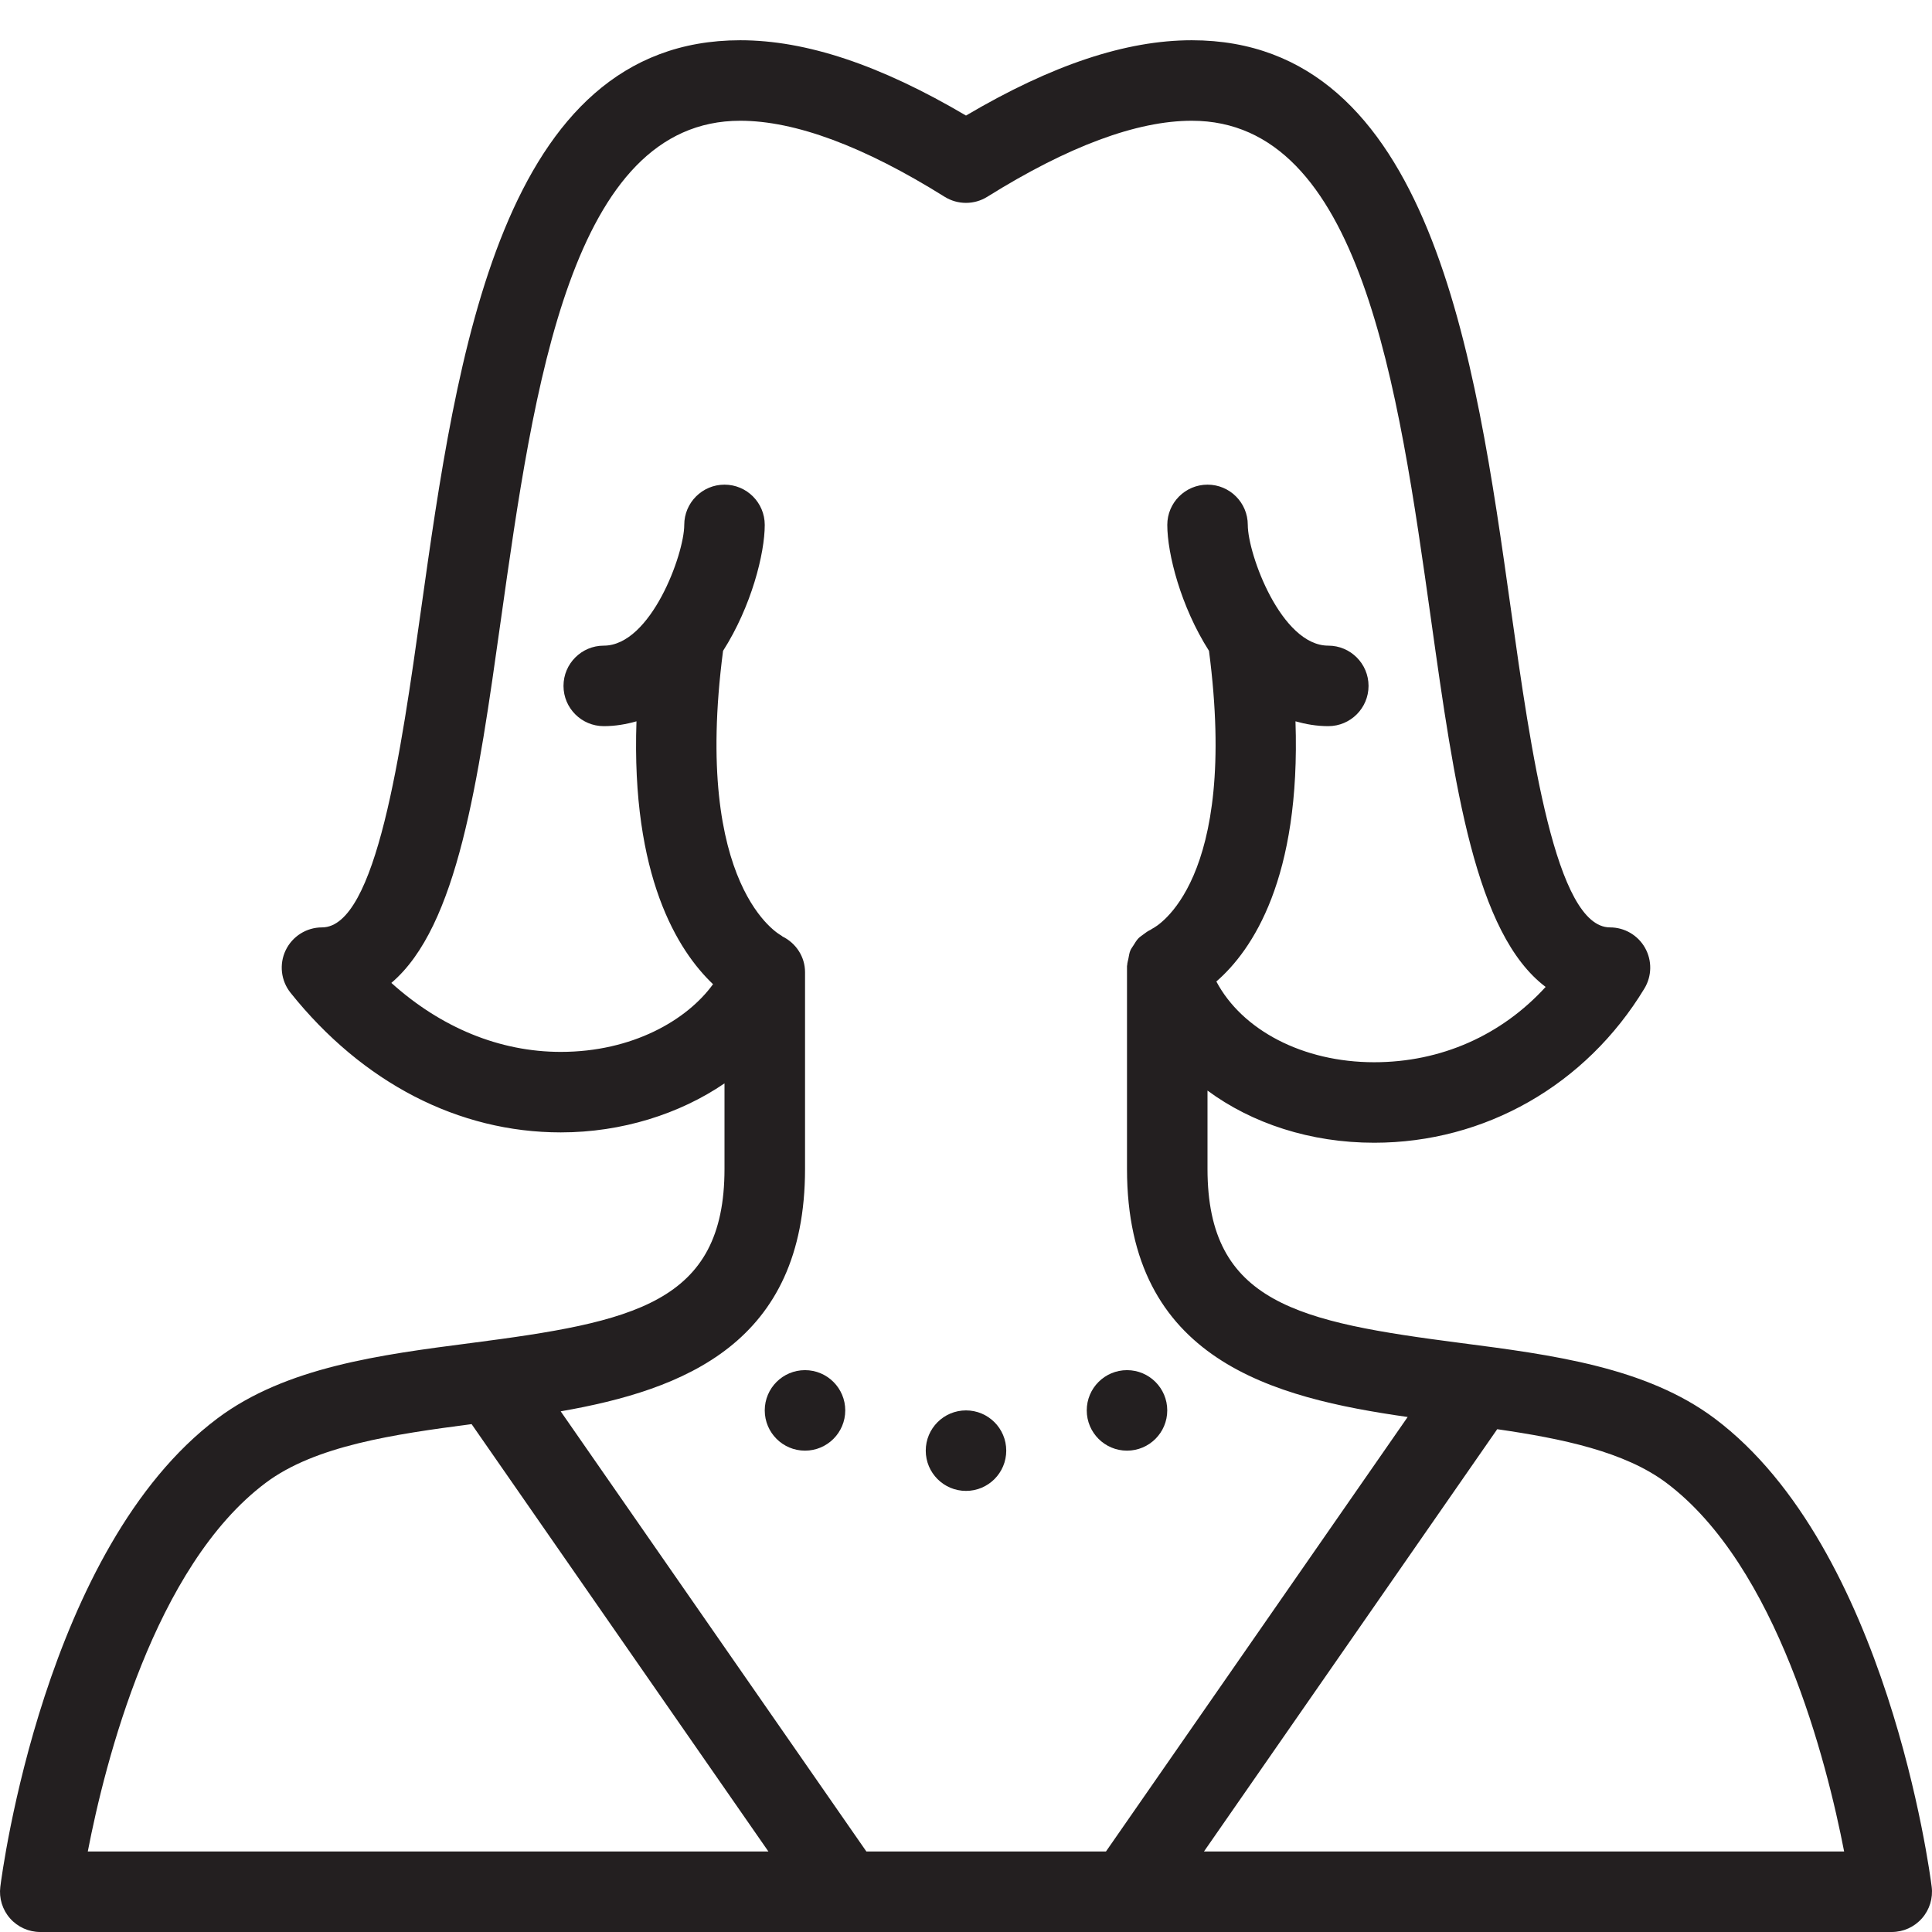 <?xml version="1.0" encoding="utf-8"?>
<!-- Generator: Adobe Illustrator 17.0.0, SVG Export Plug-In . SVG Version: 6.00 Build 0)  -->
<!DOCTYPE svg PUBLIC "-//W3C//DTD SVG 1.1//EN" "http://www.w3.org/Graphics/SVG/1.1/DTD/svg11.dtd">
<svg version="1.1" id="Layer_1" xmlns="http://www.w3.org/2000/svg" xmlns:xlink="http://www.w3.org/1999/xlink" x="0px" y="0px"
	 width="48px" height="48px" viewBox="0 0 48 48" enable-background="new 0 0 48 48" xml:space="preserve">
<g>
	<path fill="#231F20" d="M42.6,35.241c-1.703-1.277-4.046-1.581-6.311-1.875C32.272,32.845,30,32.387,30,29.041v-1.946
		c1.104,0.816,2.556,1.296,4.141,1.296c2.752,0,5.262-1.433,6.714-3.832c0.187-0.309,0.193-0.694,0.016-1.009
		c-0.177-0.315-0.51-0.509-0.871-0.509c-1.35,0-1.967-4.387-2.463-7.911C36.652,8.835,35.55,1,29.609,1
		C27.973,1,26.133,1.613,24,2.871C21.867,1.613,20.027,1,18.391,1c-5.94,0-7.042,7.834-7.928,14.129
		C9.968,18.654,9.351,23.041,8,23.041c-0.384,0-0.735,0.22-0.902,0.567c-0.166,0.347-0.119,0.758,0.121,1.058
		c1.789,2.237,4.173,3.468,6.713,3.468h0.001c1.515,0,2.955-0.458,4.067-1.218v2.125c0,3.346-2.273,3.804-6.289,4.325
		c-2.265,0.293-4.608,0.598-6.311,1.875c-4.29,3.218-5.349,11.292-5.392,11.635c-0.036,0.285,0.052,0.571,0.242,0.786
		C0.44,47.877,0.713,48,1,48h46c0.287,0,0.56-0.123,0.75-0.339c0.19-0.215,0.278-0.501,0.242-0.786
		C47.949,46.533,46.89,38.458,42.6,35.241z M2.181,46c0.427-2.21,1.651-7.083,4.42-9.159c1.228-0.922,3.187-1.207,5.116-1.459
		L19.091,46H2.181z M21.525,46L13.93,35.064c3.06-0.534,6.071-1.692,6.071-6.023v-4.886c0-0.387-0.226-0.722-0.558-0.887
		c-0.013-0.007-0.021-0.019-0.034-0.026c-0.023-0.011-2.213-1.181-1.445-7.071C18.667,15.068,19,13.754,19,13.041
		c0-0.552-0.448-1-1-1s-1,0.448-1,1c0,0.725-0.83,3-2,3c-0.552,0-1,0.448-1,1s0.448,1,1,1c0.289,0,0.557-0.047,0.813-0.12
		c-0.133,3.848,1.022,5.695,1.902,6.531c-0.646,0.893-2.005,1.682-3.782,1.682c-1.515,0-2.974-0.6-4.21-1.714
		c1.649-1.399,2.155-4.993,2.72-9.012C13.263,9.592,14.19,3,18.391,3c1.365,0,3.074,0.636,5.078,1.889
		c0.325,0.202,0.736,0.202,1.06,0C26.535,3.636,28.244,3,29.609,3c4.203,0,5.13,6.592,5.947,12.408
		c0.579,4.119,1.095,7.791,2.845,9.112c-1.098,1.202-2.598,1.871-4.26,1.871c-1.774,0-3.282-0.8-3.921-2.006
		c0.896-0.778,2.098-2.564,1.966-6.464c0.256,0.072,0.525,0.12,0.815,0.12c0.552,0,1-0.448,1-1s-0.448-1-1-1c-1.17,0-2-2.275-2-3
		c0-0.552-0.448-1-1-1s-1,0.448-1,1c0,0.713,0.333,2.026,1.036,3.129c0.749,5.737-1.307,6.852-1.404,6.9
		c-0.017,0.007-0.028,0.021-0.045,0.029c-0.068,0.031-0.127,0.074-0.185,0.119c-0.04,0.031-0.083,0.057-0.118,0.093
		c-0.05,0.052-0.085,0.113-0.123,0.174c-0.026,0.043-0.058,0.081-0.078,0.128c-0.027,0.063-0.035,0.133-0.049,0.202
		c-0.01,0.054-0.028,0.104-0.03,0.16C28.004,23.984,28,23.991,28,24v5.041c0,4.758,3.633,5.687,6.973,6.164L27.477,46H21.525z
		 M29.912,46l7.286-10.492c1.616,0.234,3.168,0.558,4.202,1.333c2.761,2.071,3.988,6.948,4.417,9.159H29.912z"/>
	<circle fill="#231F20" cx="20" cy="35.041" r="1"/>
	<circle fill="#231F20" cx="24" cy="36.041" r="1"/>
	<circle fill="#231F20" cx="28" cy="35.041" r="1"/>
</g>
<g id="nyt_x5F_exporter_x5F_info" display="none">
</g>
</svg>

